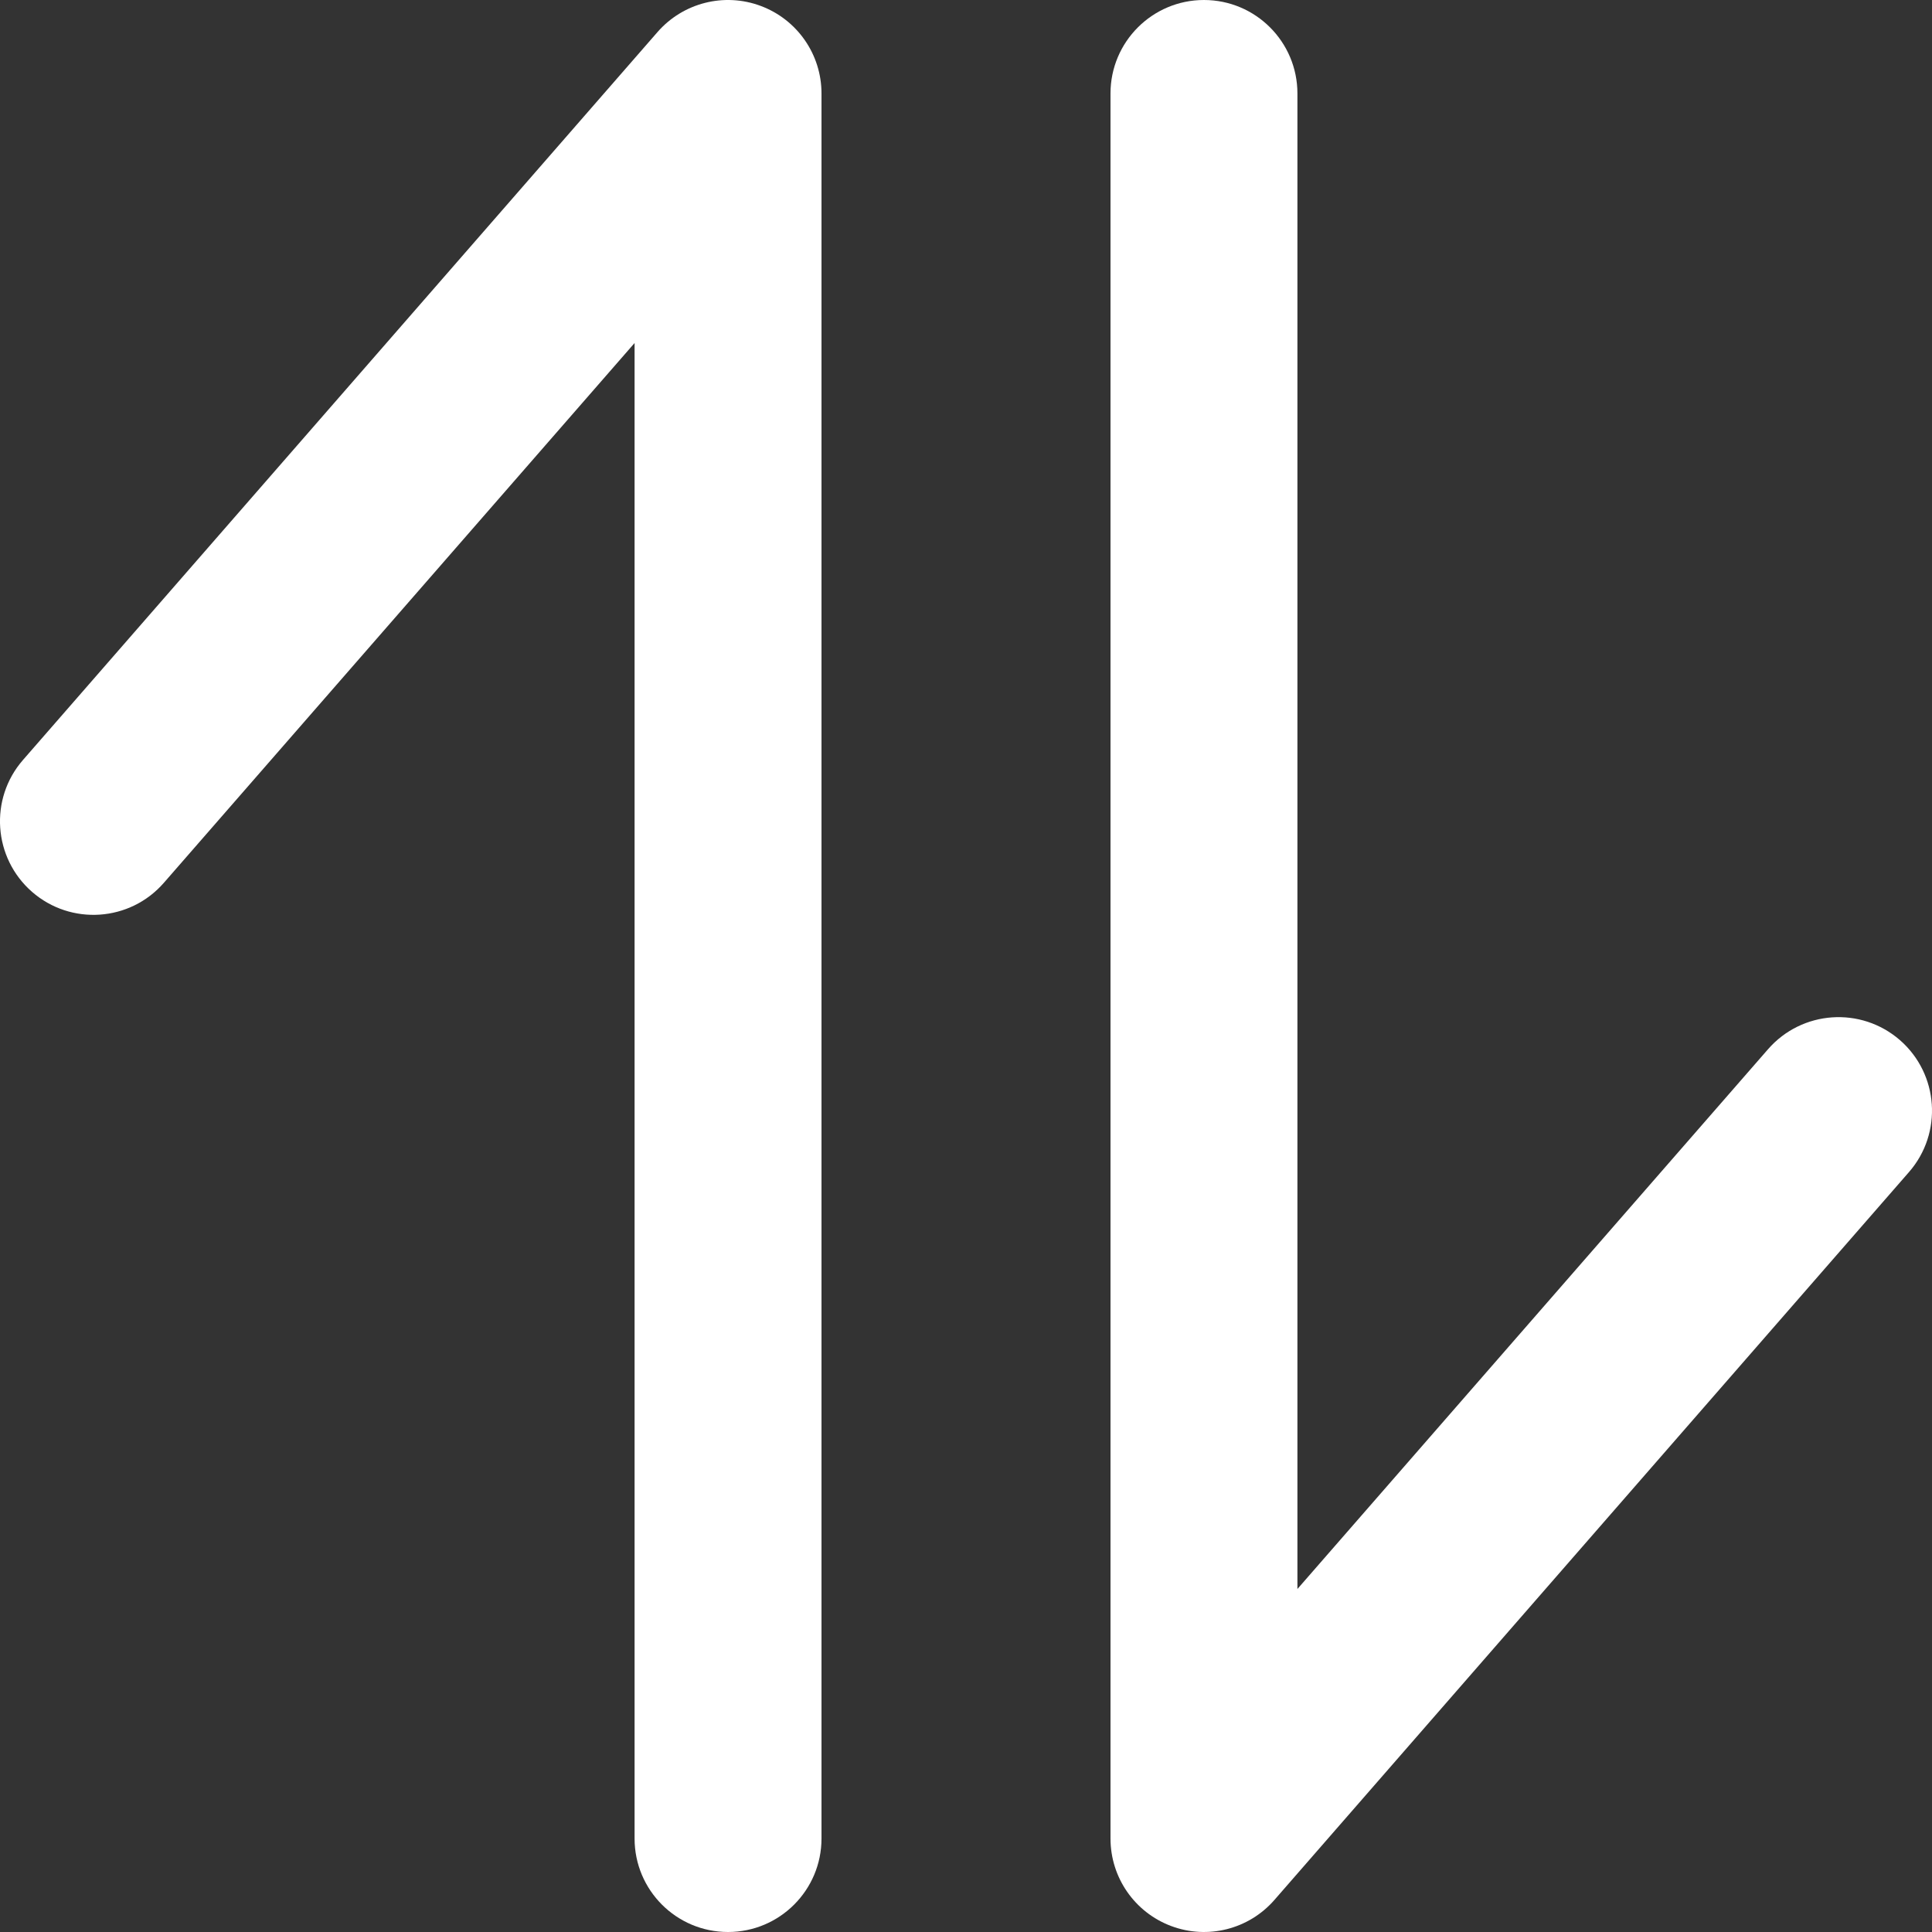 <svg width="24" height="24" viewBox="0 0 24 24" fill="none" xmlns="http://www.w3.org/2000/svg">
<rect x="0" y="0" width="24" height="24" fill="#333333" stroke="none"/>
<path fill-rule="evenodd" clip-rule="evenodd" d="M23.602 12.921C24.085 13.343 24.136 14.076 23.714 14.56L15.831 23.602C15.513 23.967 15.002 24.096 14.549 23.926C14.095 23.756 13.795 23.323 13.795 22.839L13.795 1.161C13.795 0.52 14.315 -4.23357e-07 14.956 -3.95323e-07C15.597 -3.6729e-07 16.117 0.52 16.117 1.161L16.117 19.739L21.963 13.034C22.385 12.55 23.118 12.5 23.602 12.921Z" fill="white"/>
<path fill-rule="evenodd" clip-rule="evenodd" d="M0.398 11.079C-0.085 10.657 -0.136 9.923 0.286 9.44L8.168 0.398C8.487 0.033 8.998 -0.096 9.451 0.074C9.905 0.244 10.205 0.677 10.205 1.161L10.205 22.839C10.205 23.48 9.685 24 9.044 24C8.402 24 7.883 23.48 7.883 22.839L7.883 4.261L2.036 10.966C1.615 11.45 0.881 11.5 0.398 11.079Z" fill="white"/>
</svg>
